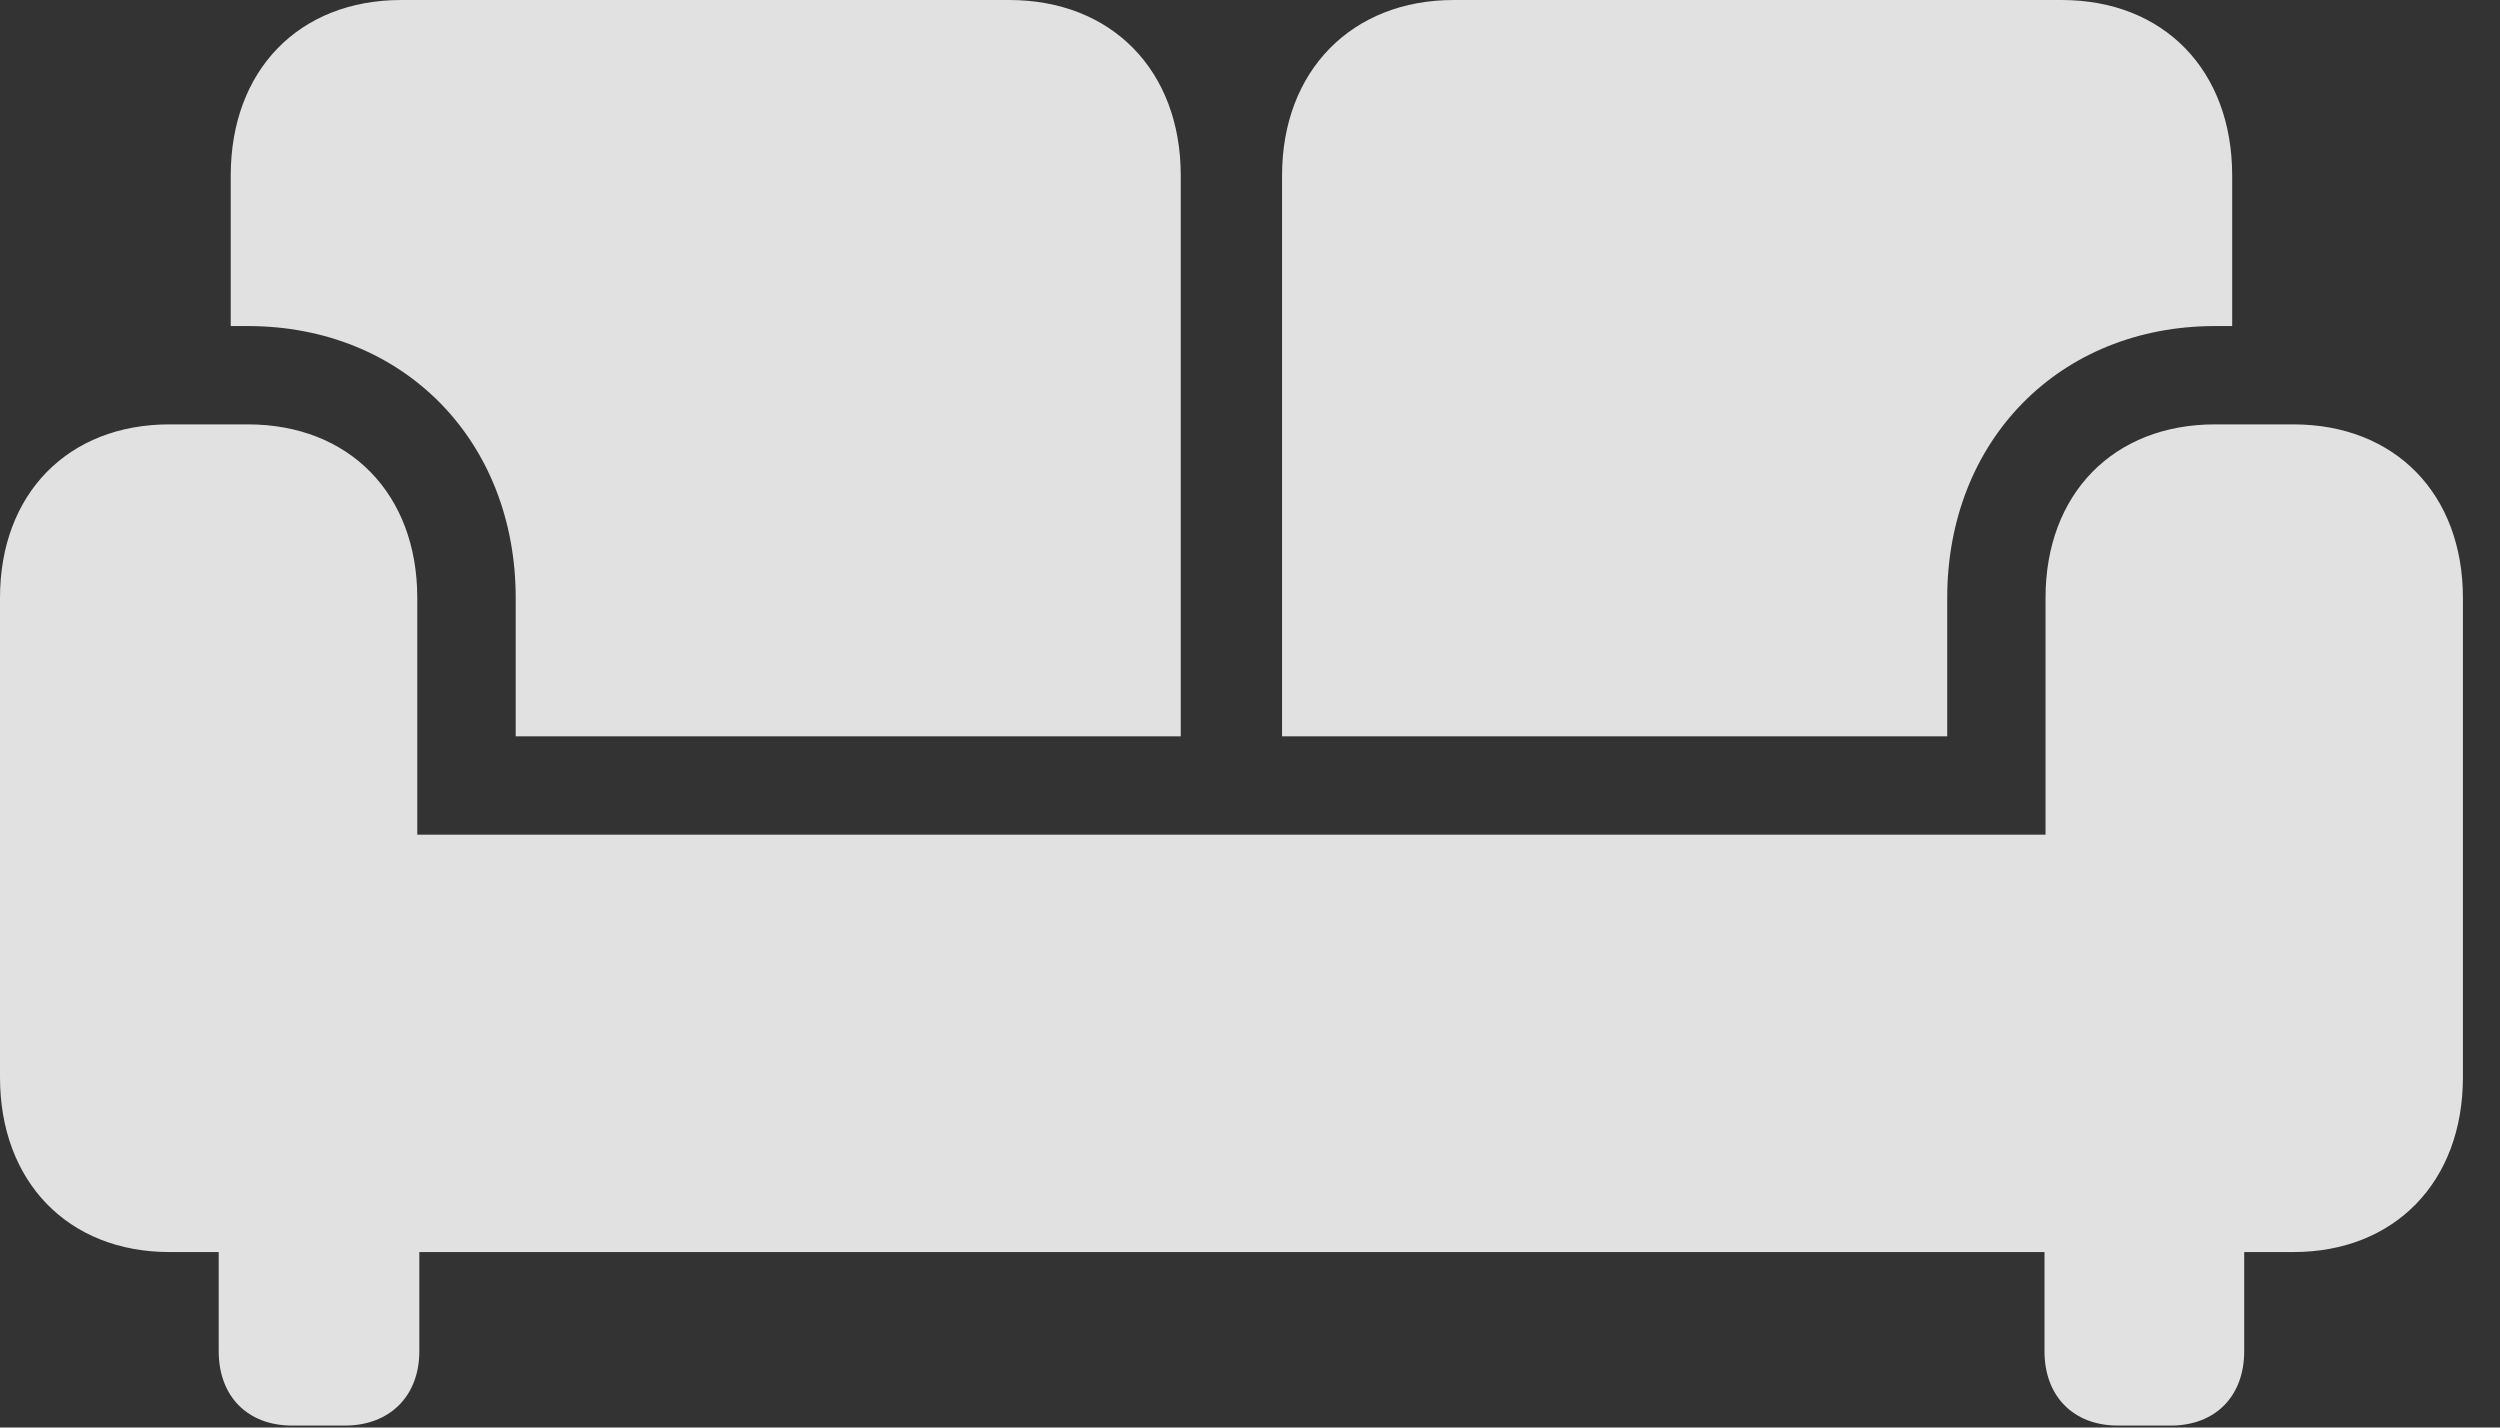 <?xml version="1.0" encoding="UTF-8"?>
<!--Generator: Apple Native CoreSVG 326-->
<!DOCTYPE svg
PUBLIC "-//W3C//DTD SVG 1.1//EN"
       "http://www.w3.org/Graphics/SVG/1.1/DTD/svg11.dtd">
<svg version="1.1" xmlns="http://www.w3.org/2000/svg" xmlns:xlink="http://www.w3.org/1999/xlink" viewBox="0 0 24.336 13.896">
 <rect x="0" y="0" width="24.336" height="13.896" fill="#333333" stroke="none"/>
 <g>
  <rect height="13.896" opacity="0" width="24.336" x="0" y="0"/>
  <path d="M5.02 7.168L11.494 7.168L11.494 1.709C11.494 0.684 10.82 0 9.824 0L3.906 0C2.91 0 2.246 0.684 2.246 1.709L2.246 3.174L2.412 3.174C3.926 3.174 5.02 4.287 5.02 5.82ZM12.48 7.168L18.955 7.168L18.955 5.82C18.955 4.287 20.049 3.174 21.562 3.174L21.729 3.174L21.729 1.709C21.729 0.684 21.064 0 20.068 0L14.15 0C13.164 0 12.48 0.684 12.48 1.709ZM0 10.488C0 11.504 0.664 12.188 1.65 12.188L22.324 12.188C23.311 12.188 23.975 11.504 23.975 10.488L23.975 5.82C23.975 4.805 23.311 4.131 22.324 4.131L21.562 4.131C20.576 4.131 19.912 4.805 19.912 5.82L19.912 8.125L4.062 8.125L4.062 5.82C4.062 4.805 3.398 4.131 2.412 4.131L1.65 4.131C0.664 4.131 0 4.805 0 5.82ZM2.842 13.877L3.359 13.877C3.789 13.877 4.082 13.594 4.082 13.154L4.082 11.426L2.129 11.426L2.129 13.154C2.129 13.594 2.412 13.877 2.842 13.877ZM20.615 13.877L21.133 13.877C21.562 13.877 21.846 13.594 21.846 13.154L21.846 11.426L19.902 11.426L19.902 13.154C19.902 13.594 20.186 13.877 20.615 13.877Z" fill="white" fill-opacity="0.85"/>
 </g>
</svg>
